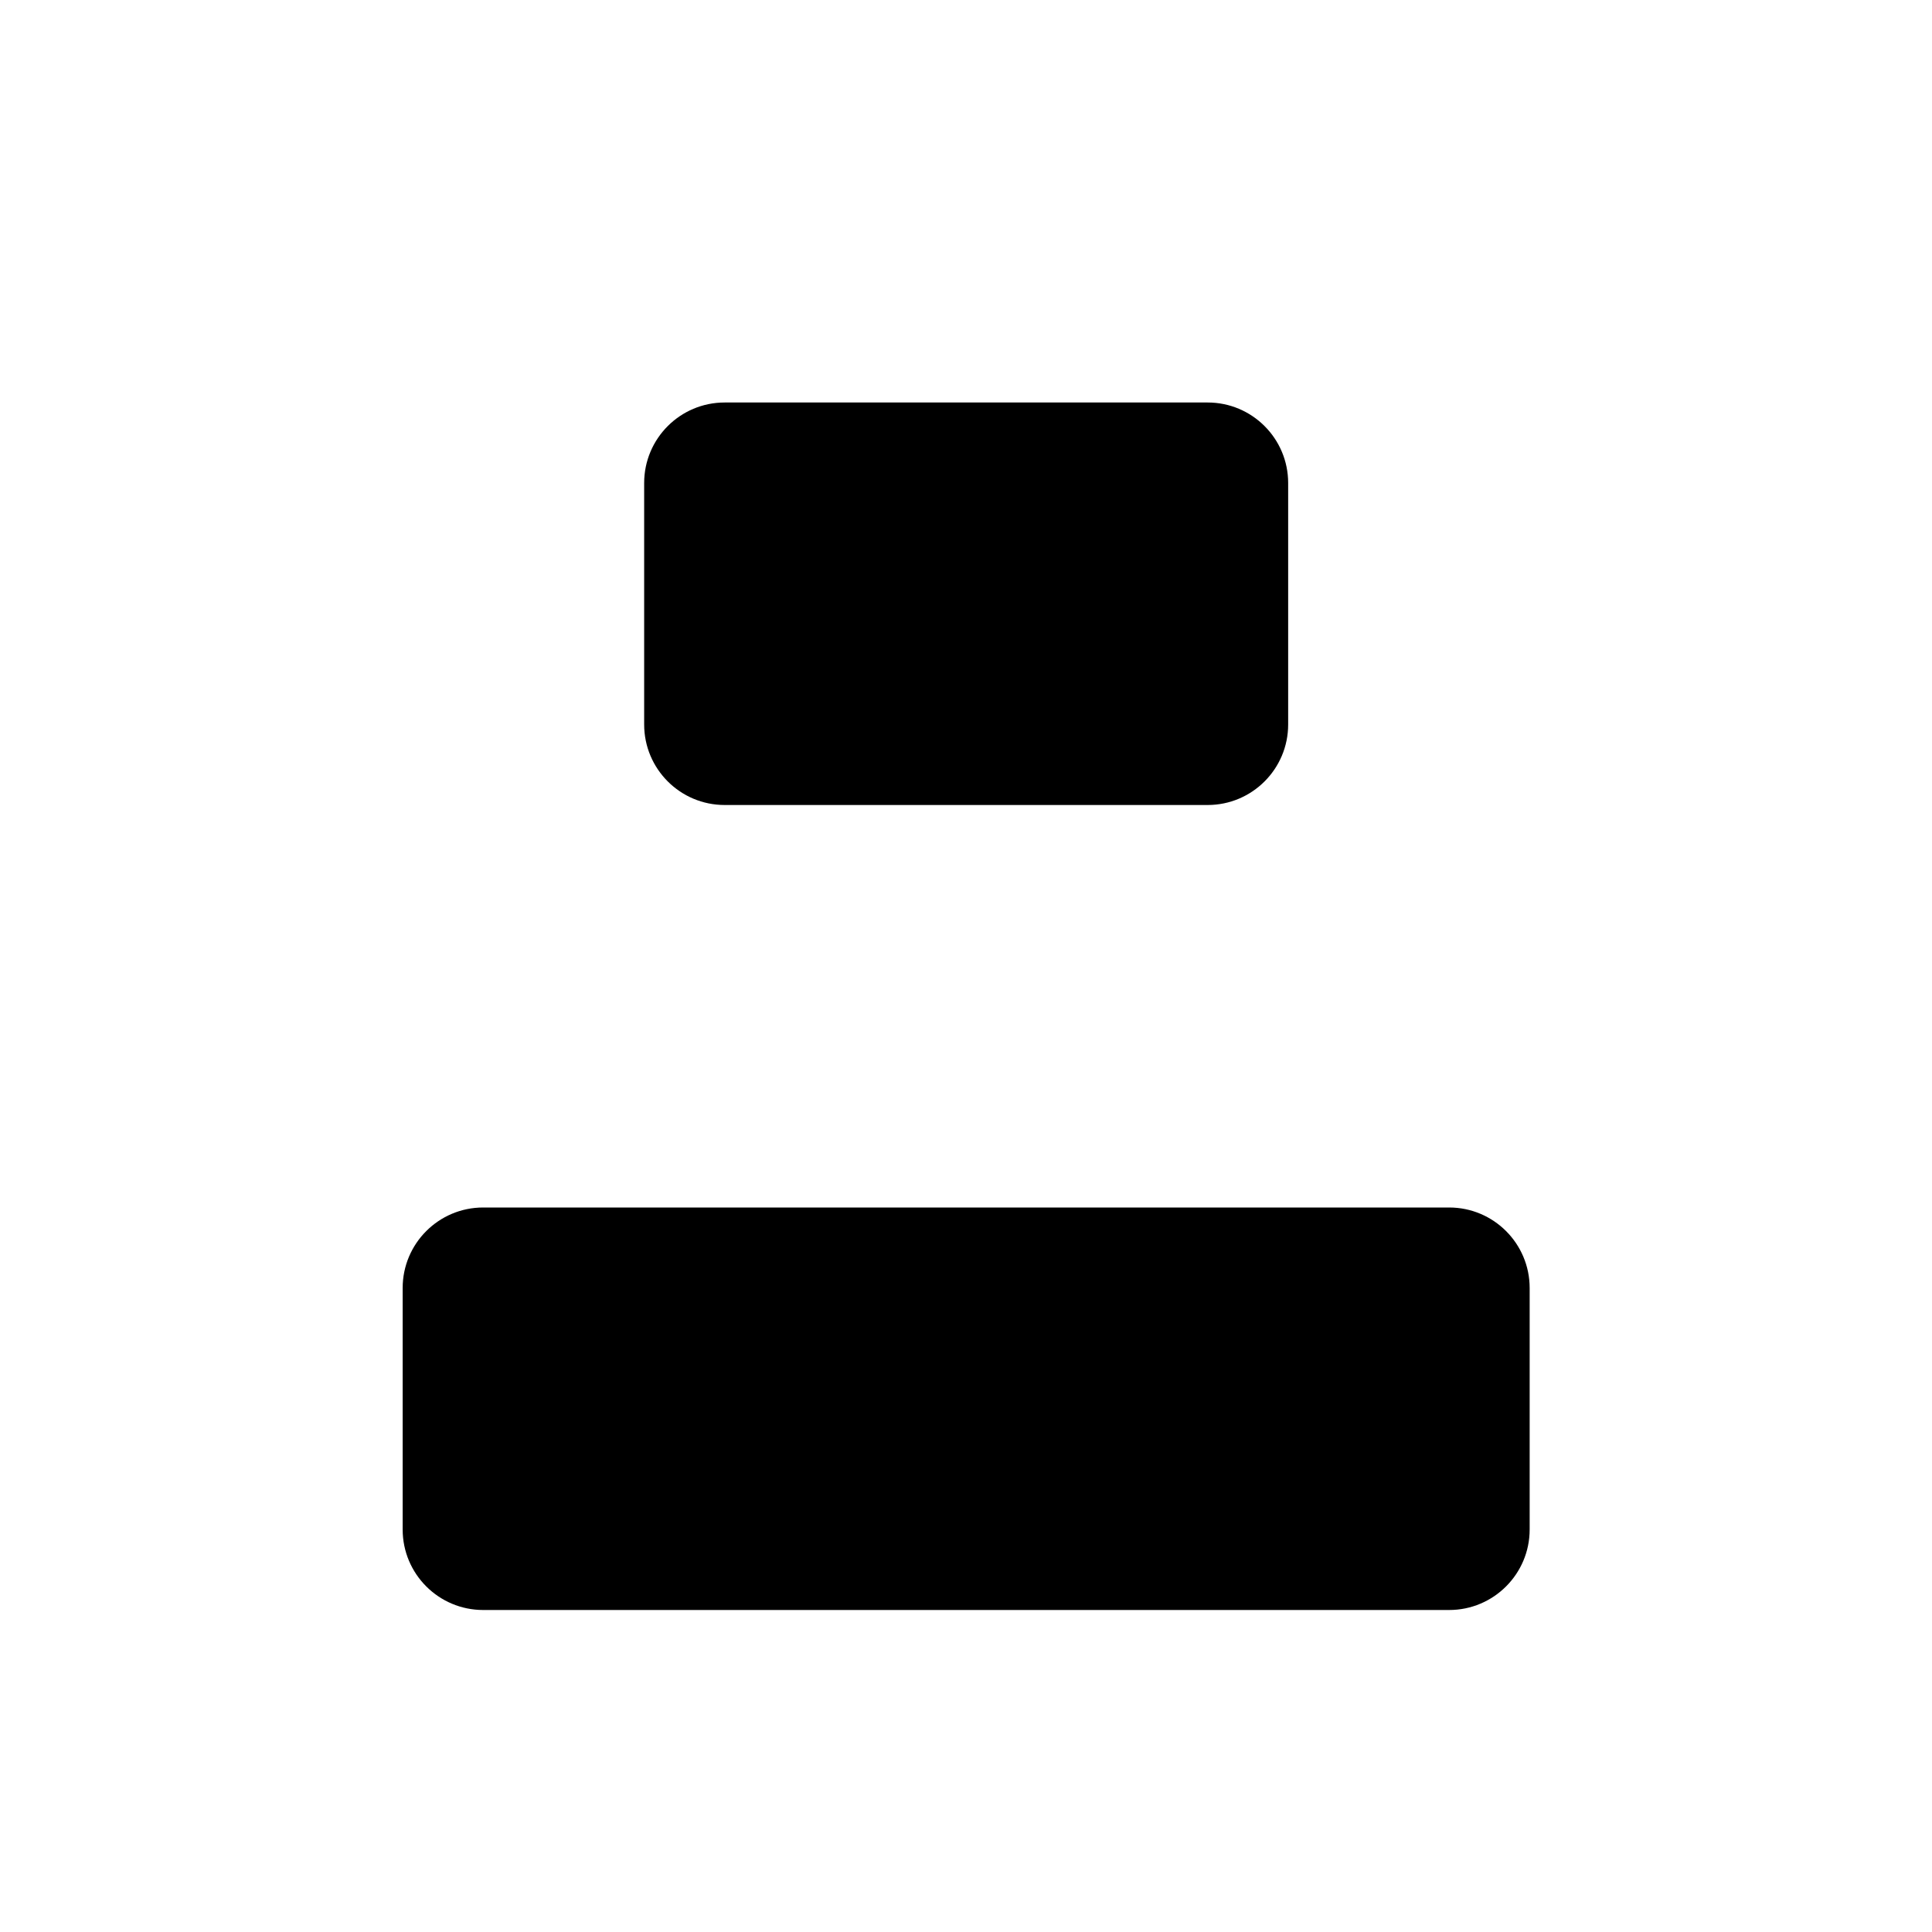 <svg viewBox="0 0 24 24" xmlns="http://www.w3.org/2000/svg"><path d="M15.002 5H9.002C8.45 5 8.002 5.448 8.002 6V9C8.002 9.552 8.45 10 9.002 10H15.002C15.554 10 16.002 9.552 16.002 9V6C16.002 5.448 15.554 5 15.002 5Z"/><path d="M18.002 15H6.002C5.45 15 5.002 15.448 5.002 16V19C5.002 19.552 5.45 20 6.002 20H18.002C18.554 20 19.002 19.552 19.002 19V16C19.002 15.448 18.554 15 18.002 15Z"/><path d="M8 7.5H2M16 7.5H22M19 17.5H22M5 17.5H2"/></svg>